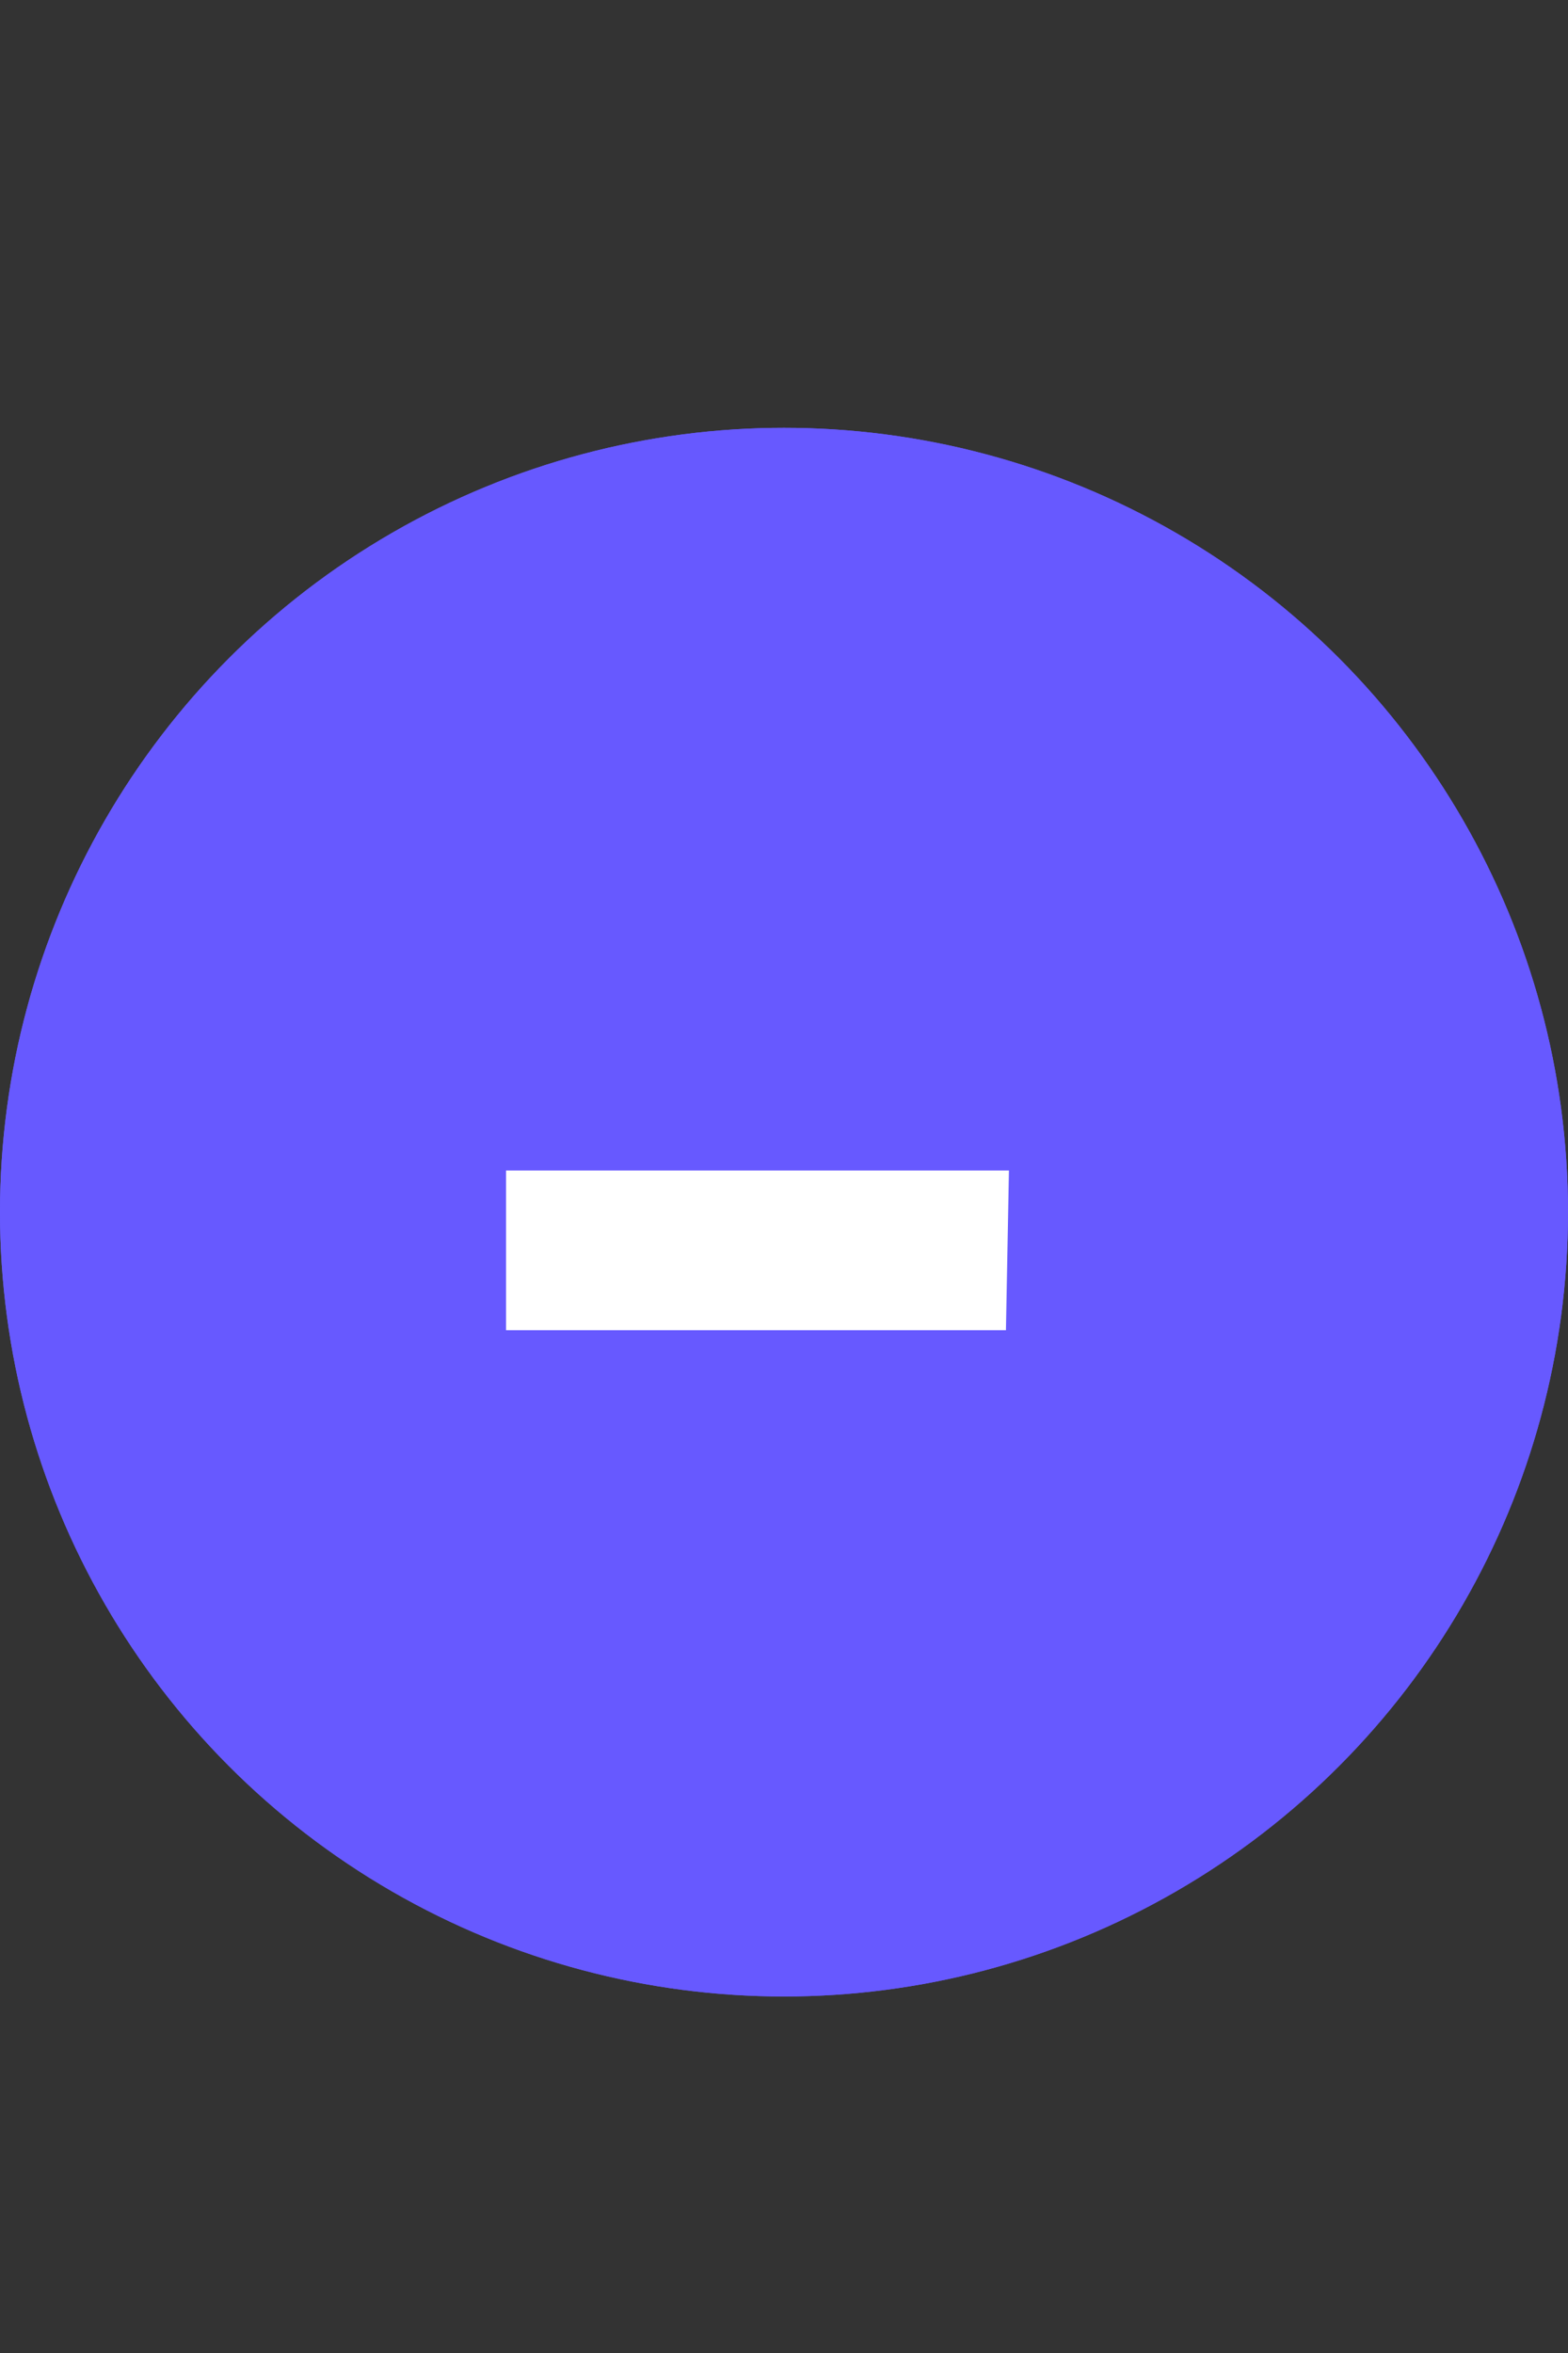 <svg width="22" height="33" viewBox="0 0 22 33" fill="none" xmlns="http://www.w3.org/2000/svg">
<rect x="0" y="0" width="22" height="33" fill="#333333" stroke="none"/>
<circle cx="11" cy="17" r="11" fill="#6759FF"/>
<circle cx="11" cy="17" r="11" fill="#6759FF"/>
<path d="M7.1 18.656V16.416H14.156L14.114 18.656H7.1Z" fill="white"/>
</svg>
